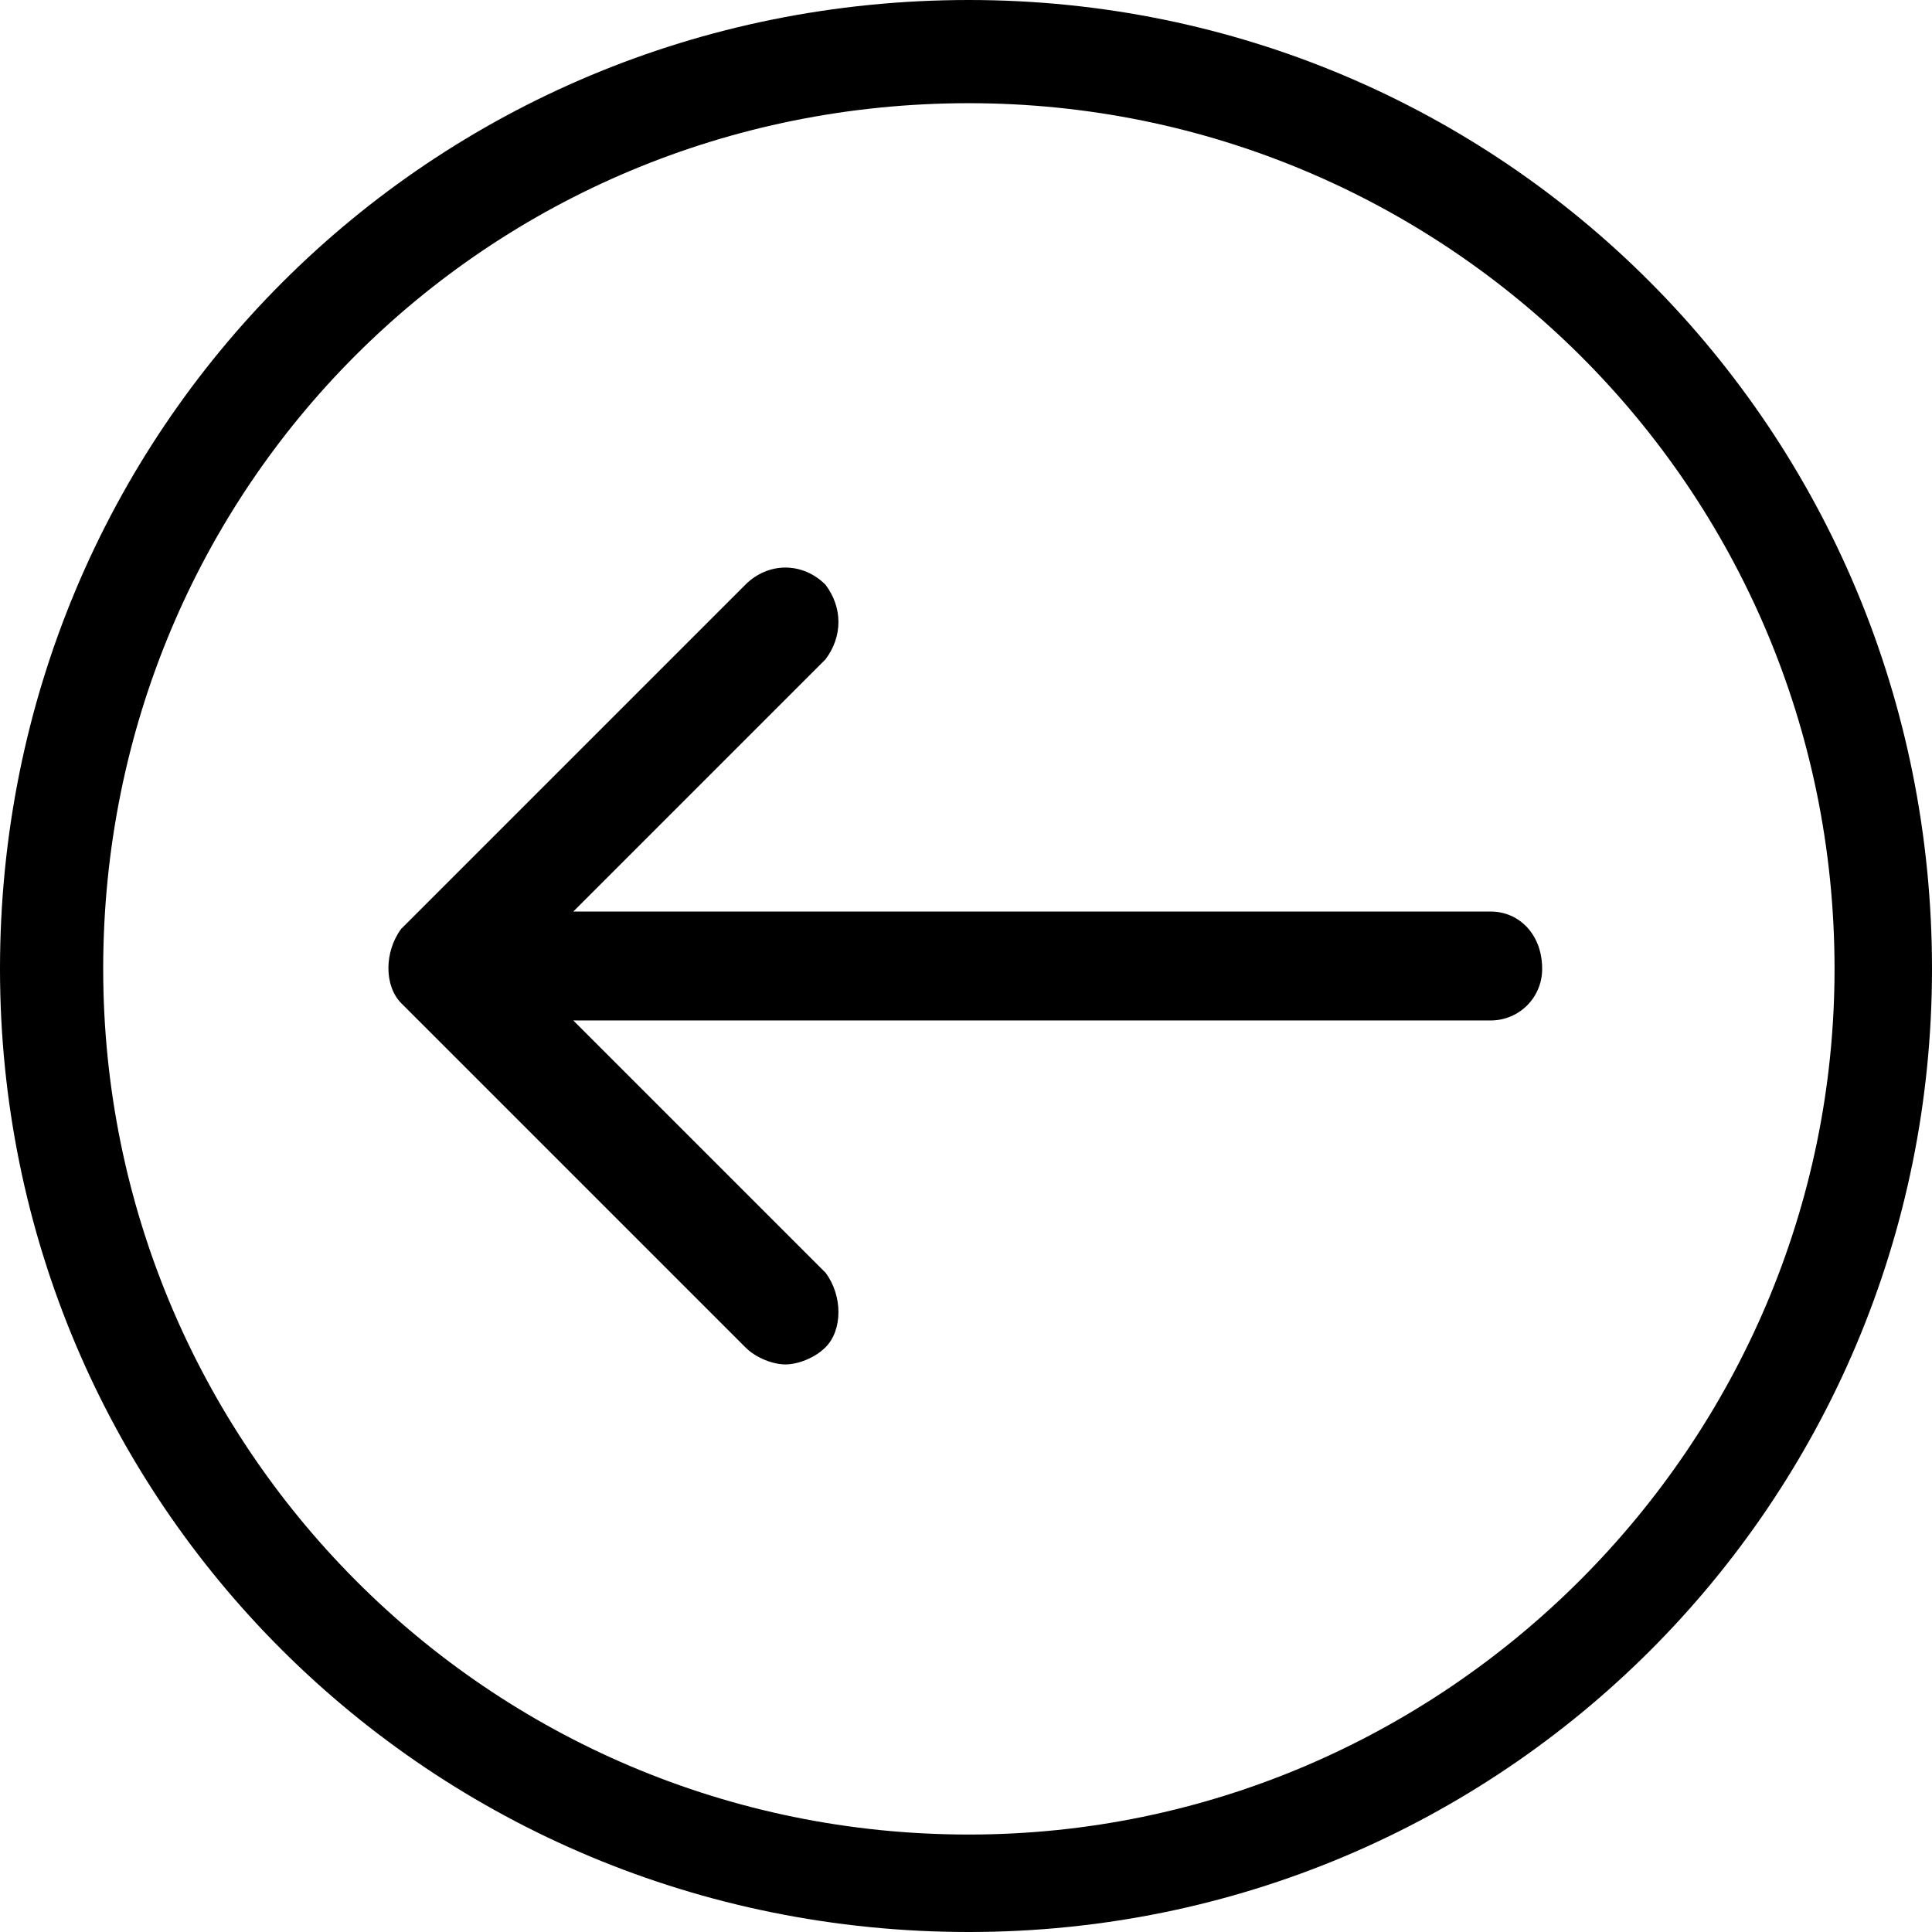 <?xml version="1.0" encoding="UTF-8"?>
<!DOCTYPE svg PUBLIC "-//W3C//DTD SVG 1.1//EN" "http://www.w3.org/Graphics/SVG/1.1/DTD/svg11.dtd">
<!-- Creator: CorelDRAW X7 -->
<svg xmlns="http://www.w3.org/2000/svg" xml:space="preserve" width="19.191mm" height="19.191mm" version="1.1" style="shape-rendering:geometricPrecision; text-rendering:geometricPrecision; image-rendering:optimizeQuality; fill-rule:evenodd; clip-rule:evenodd"
viewBox="0 0 337 337"
 xmlns:xlink="http://www.w3.org/1999/xlink">

 <g id="Слой_x0020_1">
  <path class="fil0" d="M70 162l60 -60c4,-4 10,-4 14,0 3,4 3,9 0,13l-44 44 160 0c5,0 9,4 9,10 0,5 -4,9 -9,9l-160 0 44 44c3,4 3,10 0,13 -2,2 -5,3 -7,3 -2,0 -5,-1 -7,-3l-60 -60c-3,-3 -3,-9 0,-13zm99 -162c93,0 168,75 168,169 0,93 -75,168 -168,168 -94,0 -169,-75 -169,-168 0,-94 75,-169 169,-169zm0 18c83,0 151,67 151,151 0,83 -68,151 -151,151 -84,0 -151,-68 -151,-151 0,-84 67,-151 151,-151z"/>
 </g>
</svg>
